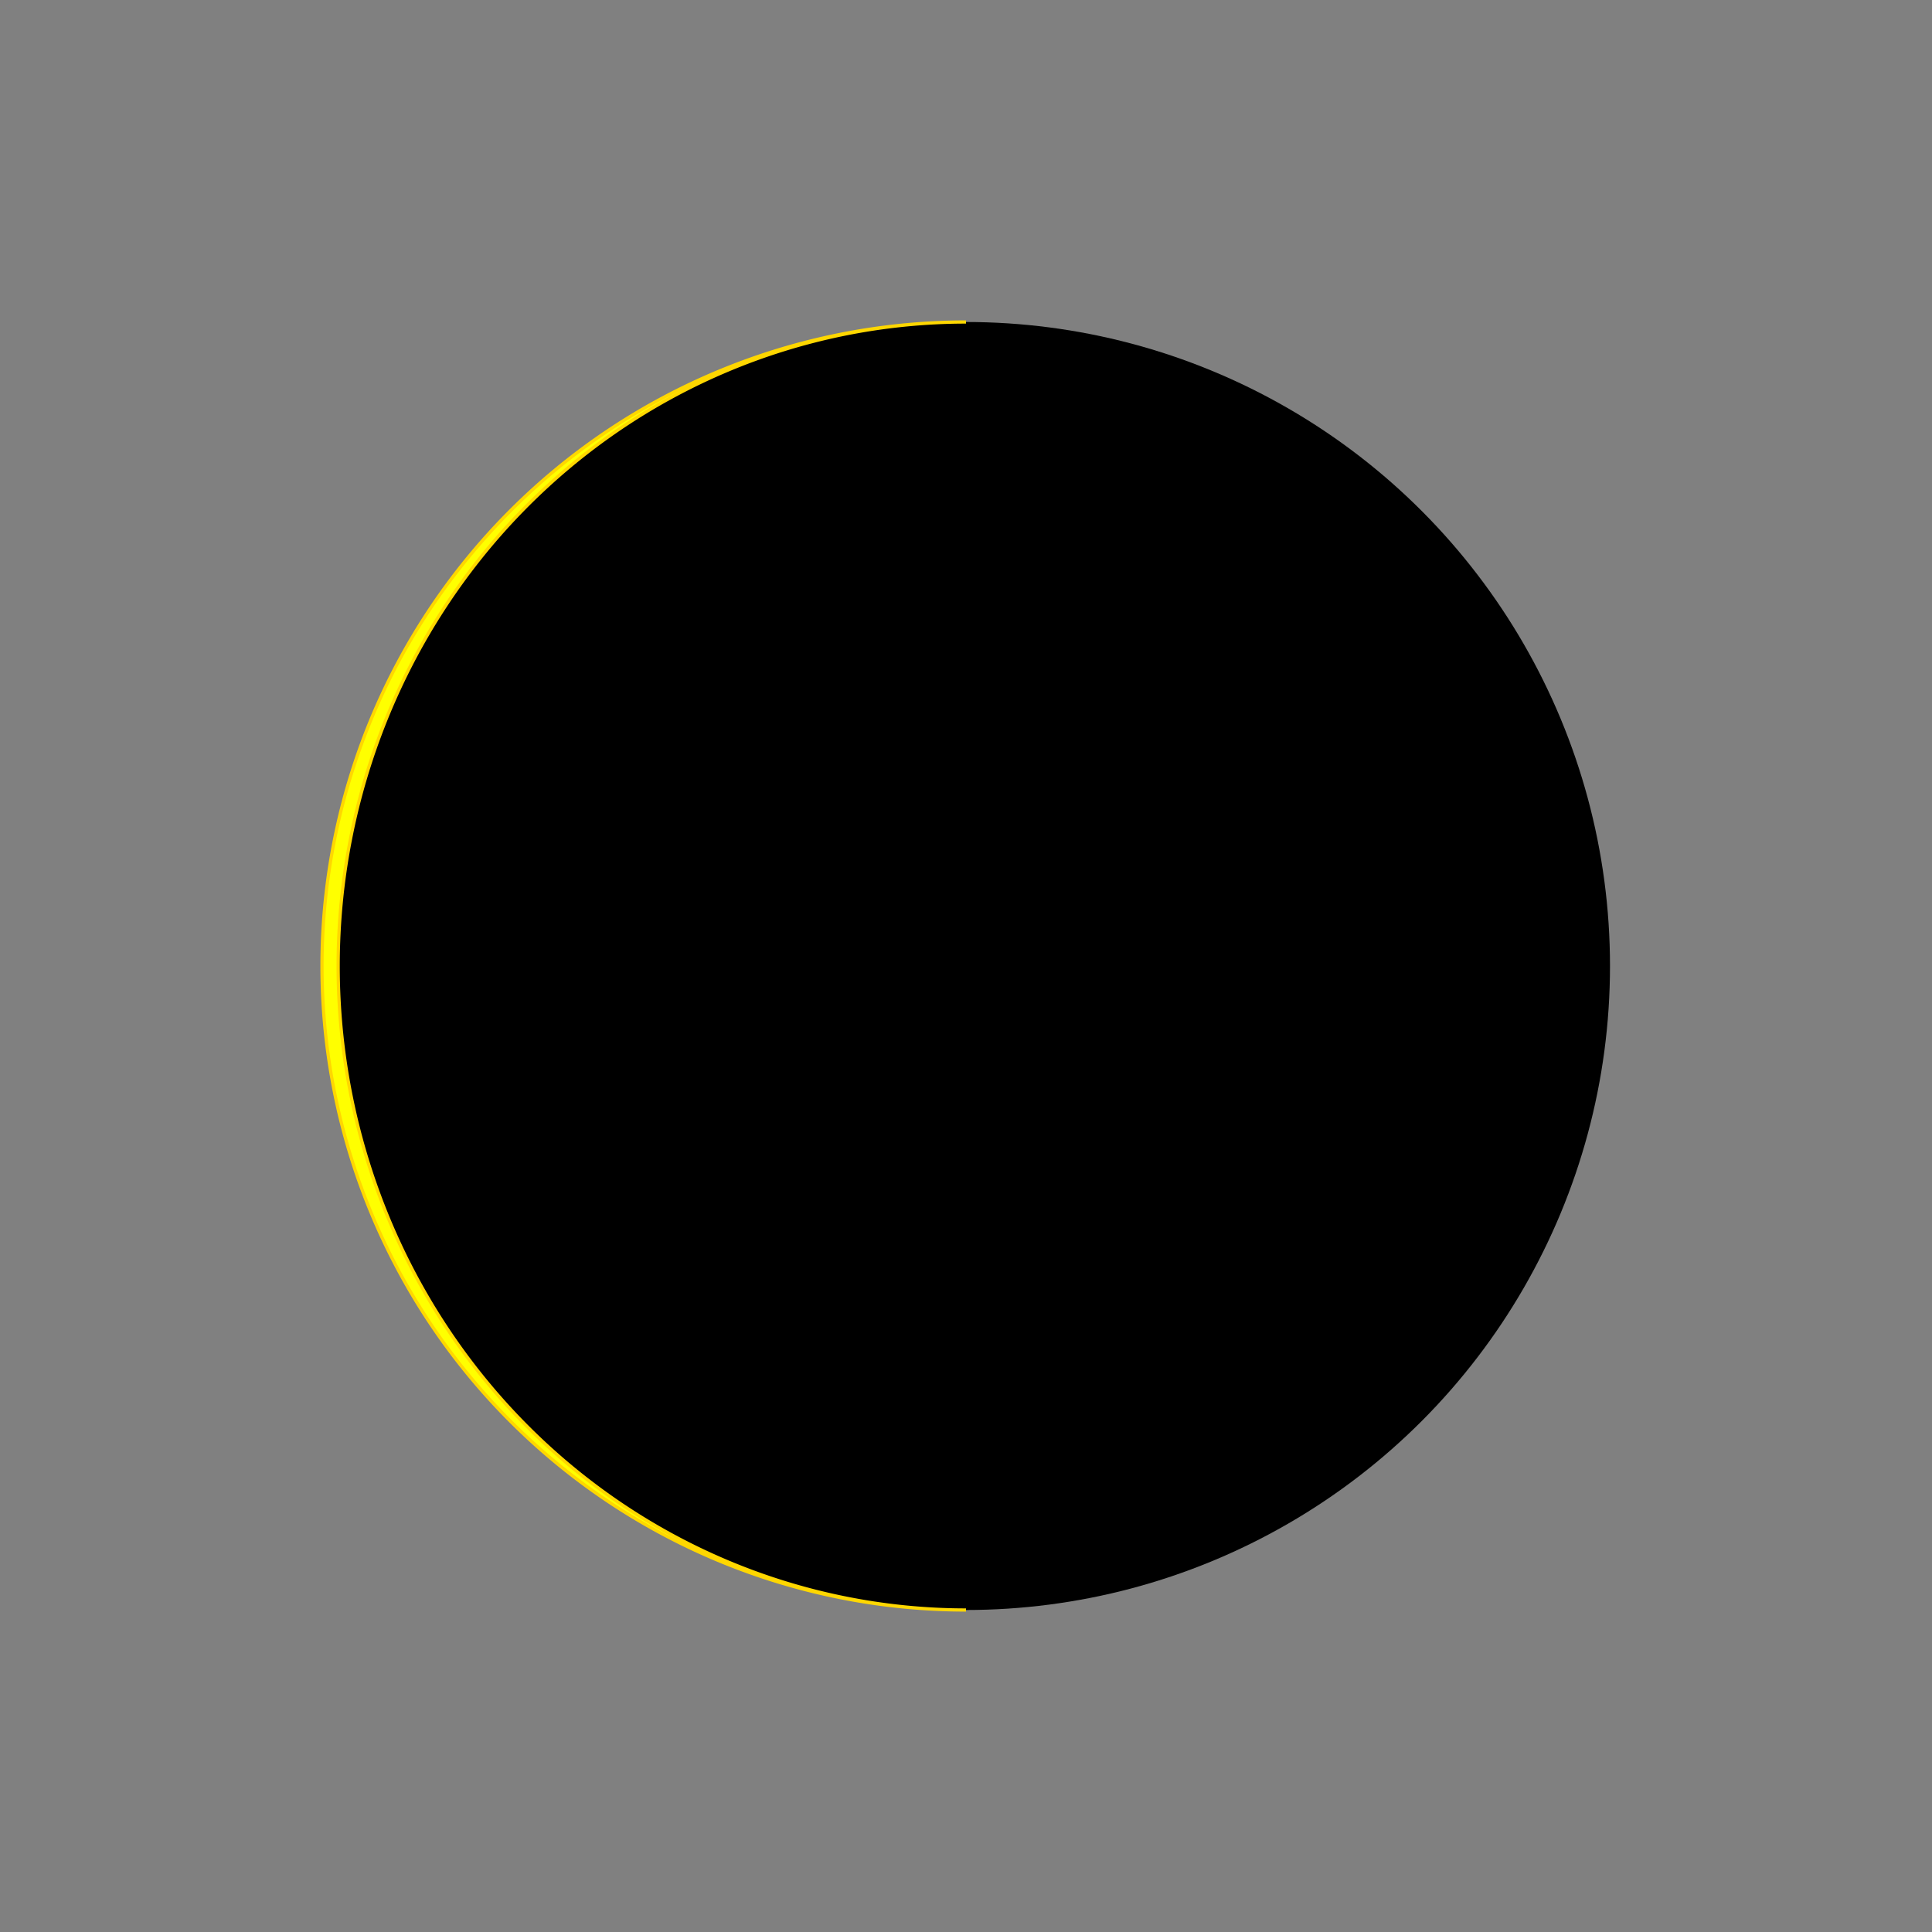 <?xml version="1.0" encoding="utf-8"?>
<svg version="1.1" xmlns="http://www.w3.org/2000/svg" xmlns:xlink="http://www.w3.org/1999/xlink" 
     width="300" height="300" viewBox="-150 -150 300 300">
<rect x="-150" y="-150" width="300" height="300" fill="#808080" stroke="none"/>
<desc>
  MIT License Josef Chlachula 2023
  Icon for Moon age 15.82days (15.29d..16.35d) - angle  192.86°(186.43°..199.29°)
</desc>	 
<style id="style1">
 .SunLight {
   fill: yellow;
   stroke: gold;
   stroke-width: 0.5;
 }
</style>
<defs>
 <g id="darkMoon"><circle cx="0" cy="0" r="100" /></g>
 <g id="m28f15"><use xlink:href="#darkMoon"/><path id="m02" d="m0,-100 a100,100 0 0,0 0,200 a-97.49,100 0 0,0 0,-200 z" class="SunLight"/></g>
</defs>

<use xlink:href="#m28f15" x="0" y="0" />

</svg>  
